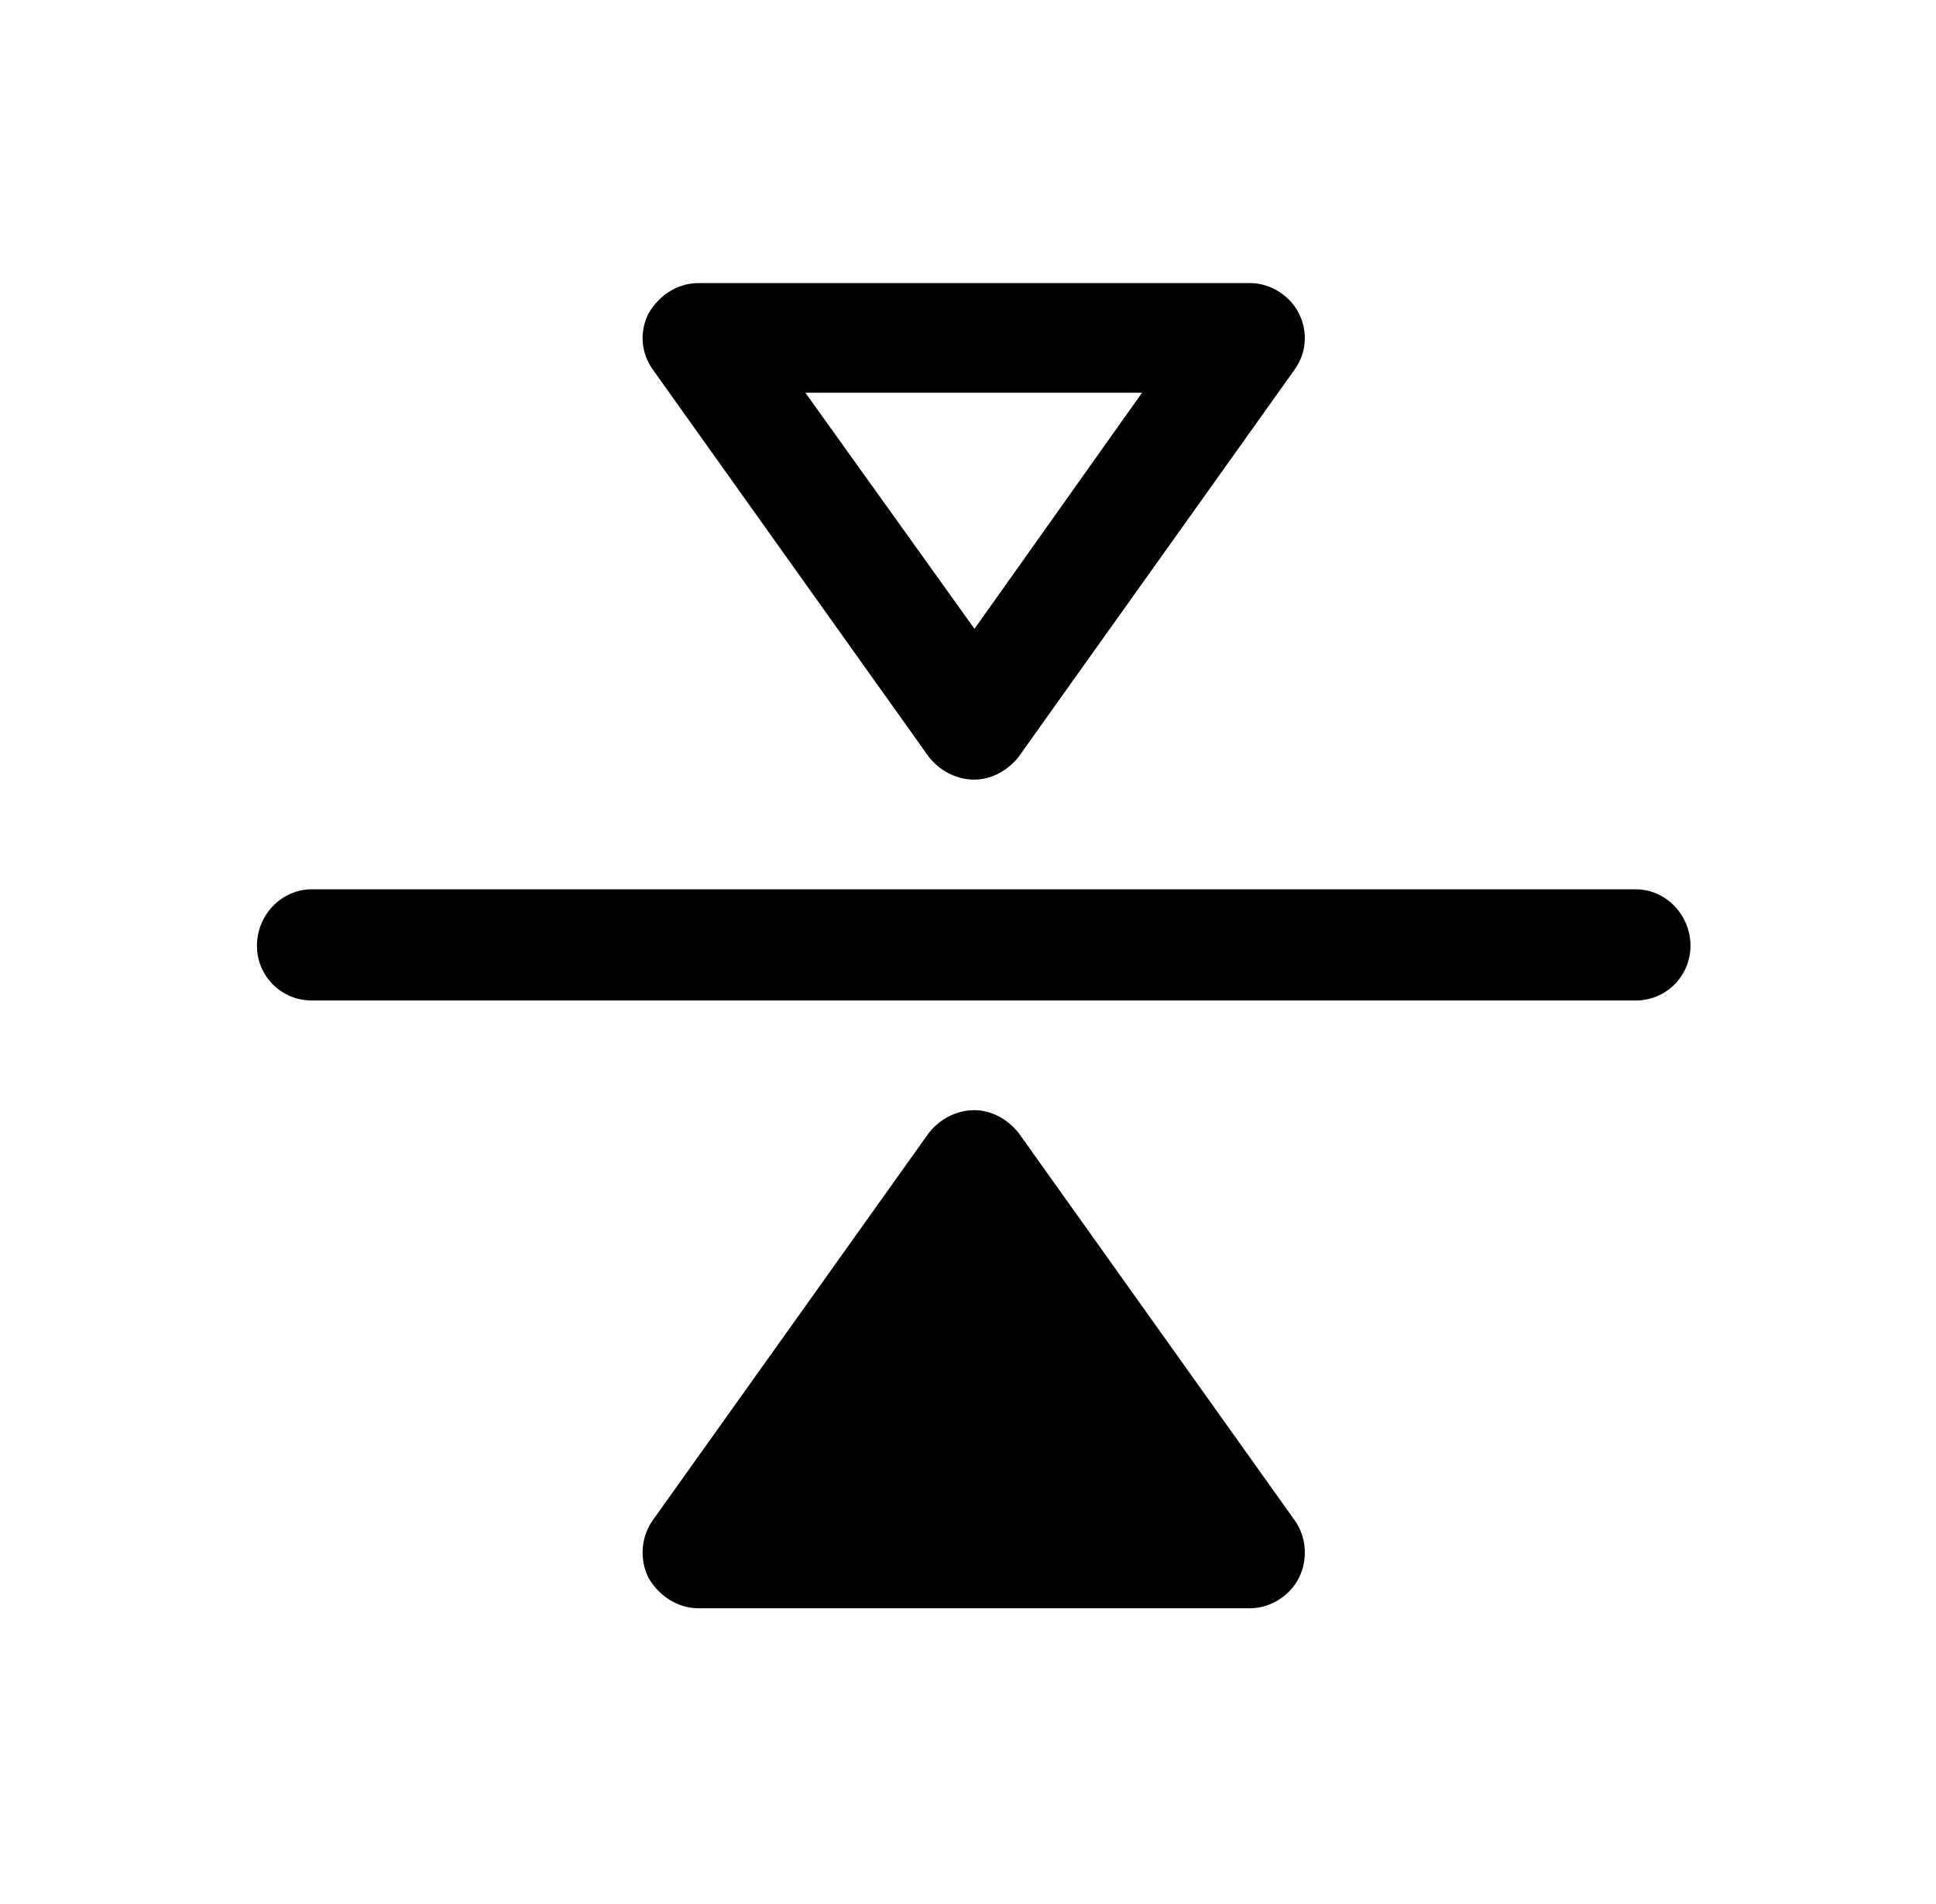 <svg width="61" height="60" viewBox="0 0 61 60" xmlns="http://www.w3.org/2000/svg">
<path d="M32.096 35.704C31.76 35.272 31.232 34.984 30.704 34.984C30.128 34.984 29.6 35.272 29.264 35.704L20.576 47.896C20.192 48.424 20.144 49.144 20.432 49.72C20.768 50.296 21.344 50.68 22.016 50.68H39.392C40.016 50.68 40.64 50.296 40.928 49.72C41.216 49.144 41.168 48.424 40.784 47.896L32.096 35.704ZM51.536 28.024H9.824C8.864 28.024 8.096 28.84 8.096 29.8C8.096 30.76 8.864 31.528 9.824 31.528H51.536C52.496 31.528 53.264 30.76 53.264 29.8C53.264 28.84 52.496 28.024 51.536 28.024ZM35.984 12.376L30.704 19.816L25.376 12.376H35.984ZM29.264 23.848C29.6 24.28 30.128 24.568 30.704 24.568C31.232 24.568 31.76 24.28 32.096 23.848L40.784 11.656C41.168 11.128 41.216 10.456 40.928 9.88C40.64 9.304 40.016 8.92 39.392 8.92H22.016C21.344 8.92 20.768 9.304 20.432 9.88C20.144 10.456 20.192 11.128 20.576 11.656L29.264 23.848Z"/>
</svg>
